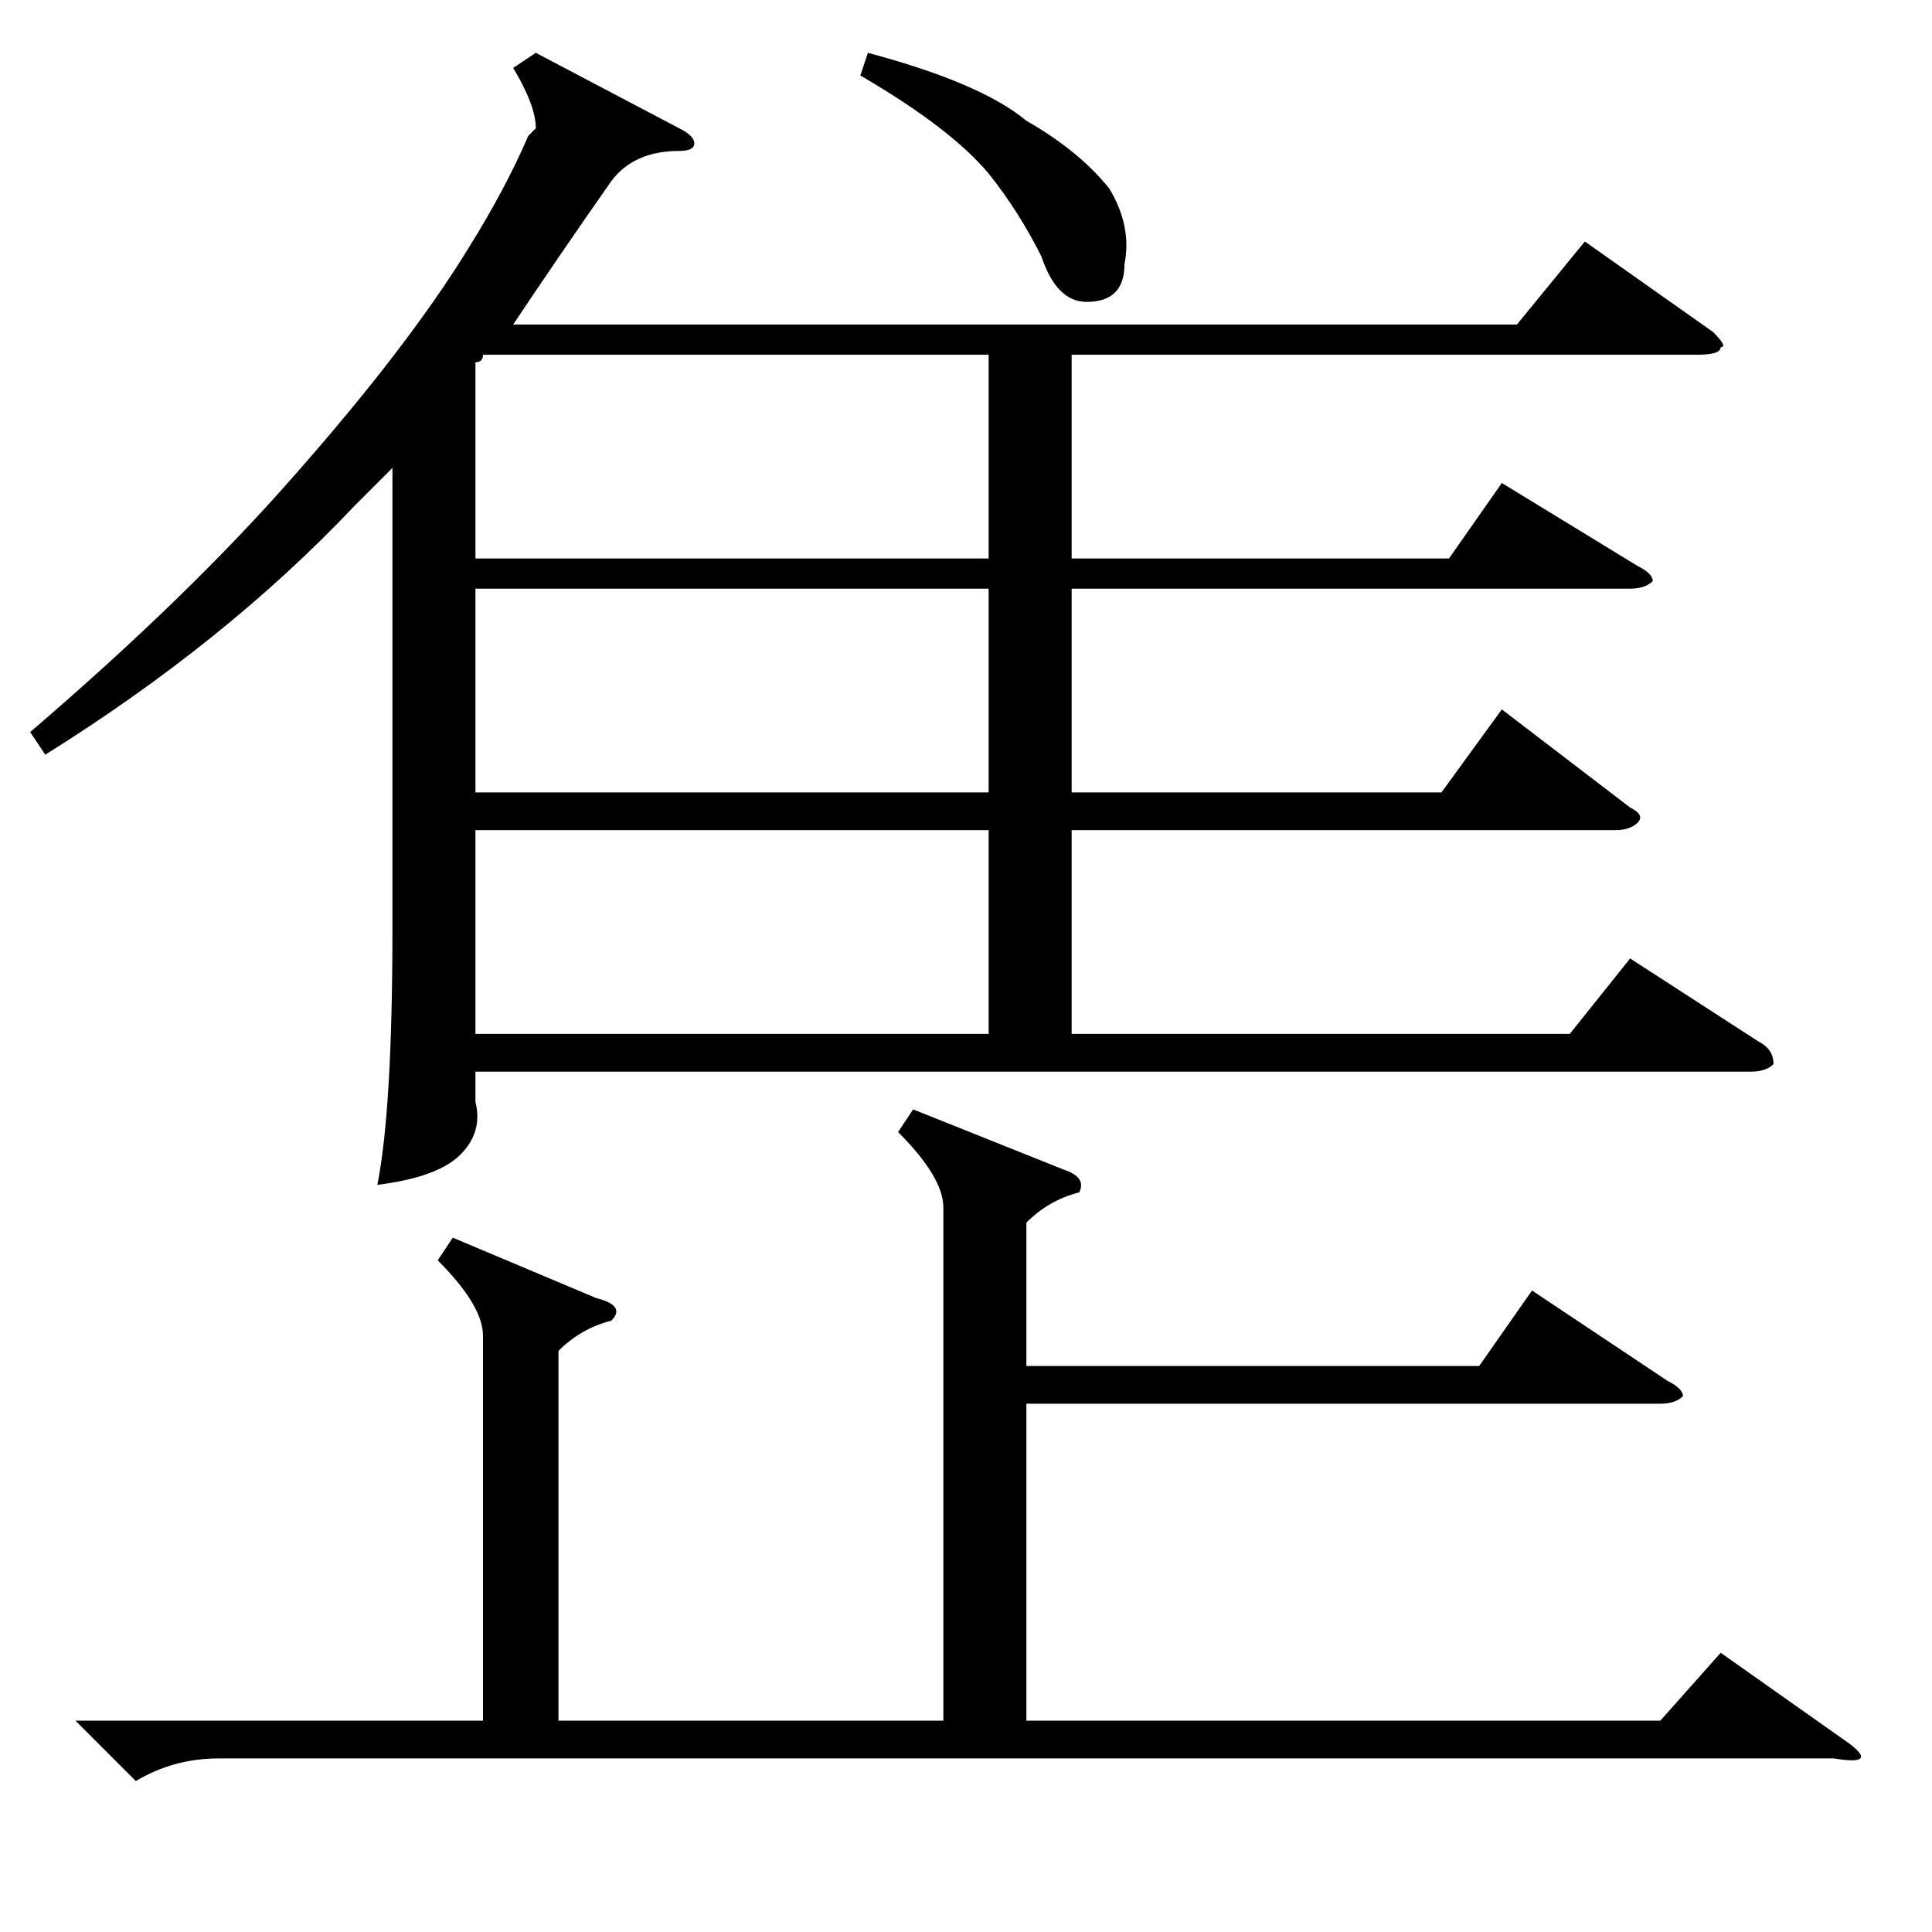 <?xml version="1.0" standalone="no"?>
<!DOCTYPE svg PUBLIC "-//W3C//DTD SVG 1.1//EN" "http://www.w3.org/Graphics/SVG/1.1/DTD/svg11.dtd" >
<svg xmlns="http://www.w3.org/2000/svg" xmlns:xlink="http://www.w3.org/1999/xlink" version="1.1" viewBox="0 -52 256 256">
  <g transform="matrix(1 0 0 -1 0 204)">
   <path fill="currentColor"
d="M6 156l-2 3q21 18 35 34q15 17 23 30q5 8 8 15l1 1q0 3 -3 8l3 2l19 -10q2 -1 2 -2t-2 -1q-6 0 -9 -4q-7 -10 -13 -19h133l9 11l17 -12q2 -2 1 -2q0 -1 -3 -1h-83v-27h50l7 10l18 -11q2 -1 2 -2q-1 -1 -3 -1h-74v-27h49l8 11l17 -13q2 -1 1 -2t-3 -1h-72v-27h66l8 10
l17 -11q2 -1 2 -3q-1 -1 -3 -1h-169v-4q1 -4 -2 -7t-11 -4q2 10 2 34v61l-5 -5q-17 -18 -41 -33zM63 146v-27h68v27h-68zM63 178v-27h68v27h-68zM64 209q0 -1 -1 -1v-26h68v27h-67zM114 246l1 3q15 -4 21 -9q7 -4 11 -9q3 -5 2 -10q0 -5 -5 -5q-4 0 -6 6q-3 6 -7 11
q-5 6 -17 13zM60 92l19 -8q4 -1 2 -3q-4 -1 -7 -4v-49h51v68q0 4 -6 10l2 3l20 -8q3 -1 2 -3q-4 -1 -7 -4v-19h60l7 10l18 -12q2 -1 2 -2q-1 -1 -3 -1h-84v-42h84l8 9l17 -12q4 -3 -2 -2h-214q-6 0 -11 -3l-8 8h54v51q0 4 -6 10z" />
  </g>

</svg>
